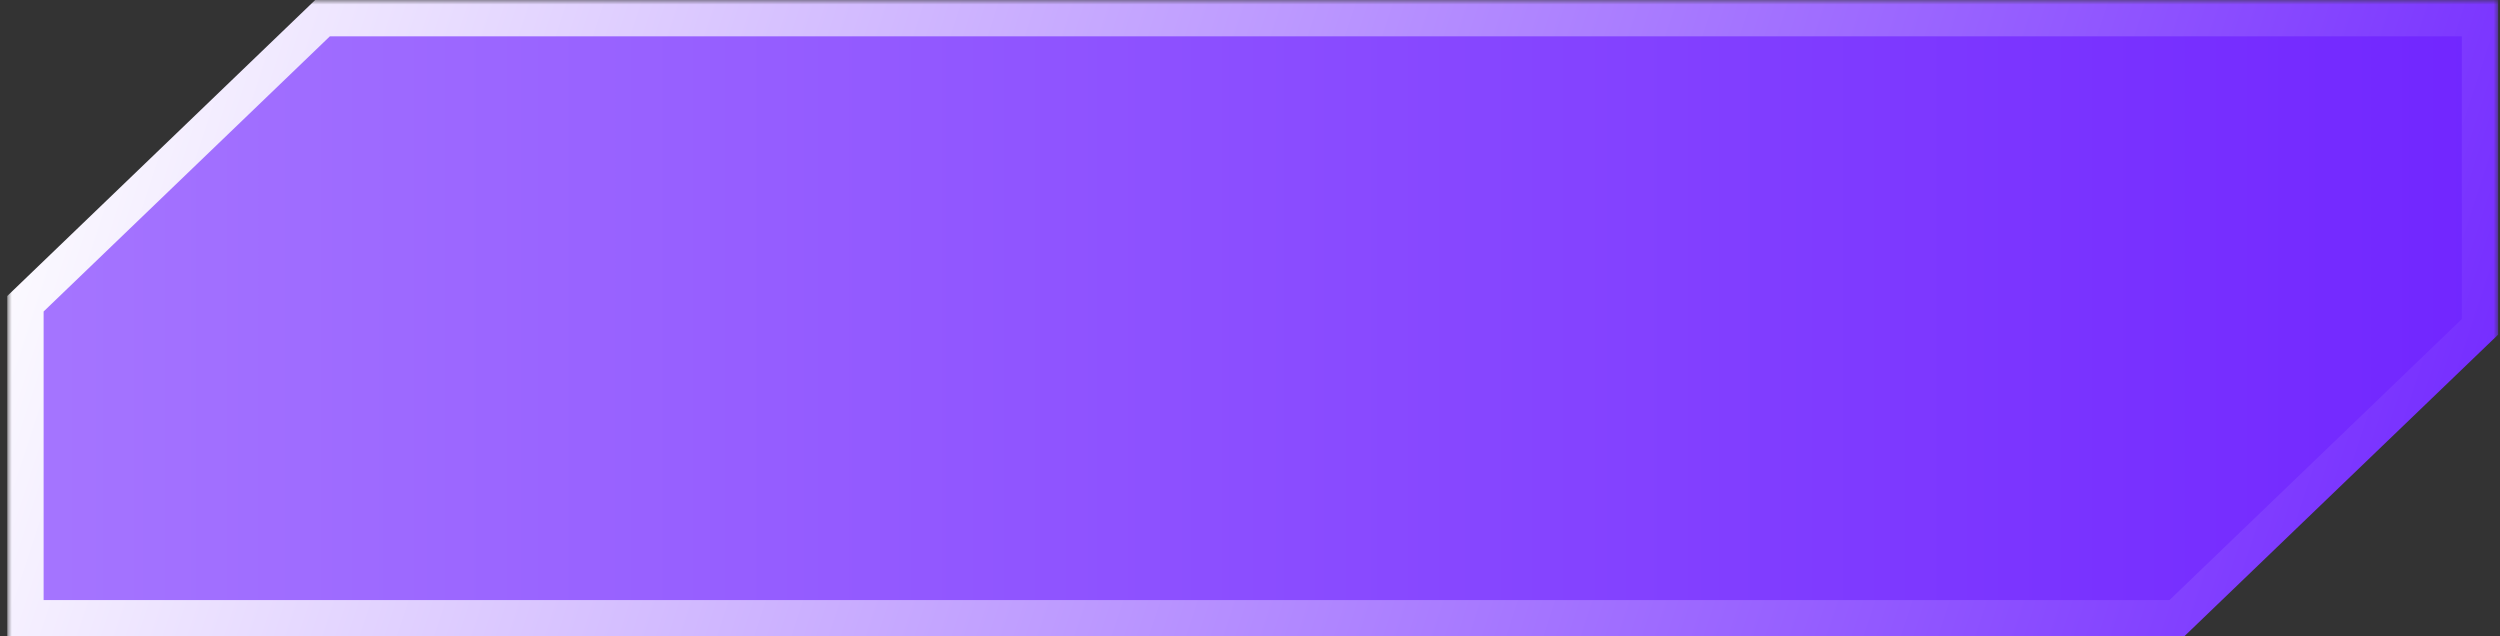 <svg width="275" height="70" viewBox="0 0 275 70" fill="none" xmlns="http://www.w3.org/2000/svg">
<rect x="0" y="0" width="275" height="70" fill="#333333" stroke="none"/>
<mask id="path-1-outside-1_778_2197" maskUnits="userSpaceOnUse" x="0.798" y="0" width="274" height="71" fill="black">
<rect fill="white" x="0.798" width="274" height="71"/>
<path fill-rule="evenodd" clip-rule="evenodd" d="M2.798 68.005V33.413L35.476 2H272.798V35.954L239.455 68.005H2.798Z"/>
</mask>
<path fill-rule="evenodd" clip-rule="evenodd" d="M2.798 68.005V33.413L35.476 2H272.798V35.954L239.455 68.005H2.798Z" fill="url(#paint0_linear_778_2197)"/>
<path d="M2.798 33.413L1.412 31.971L0.798 32.561V33.413H2.798ZM2.798 68.005H0.798V70.005H2.798V68.005ZM35.476 2V0H34.671L34.09 0.558L35.476 2ZM272.798 2H274.798V0H272.798V2ZM272.798 35.954L274.184 37.396L274.798 36.806V35.954H272.798ZM239.455 68.005V70.005H240.26L240.841 69.447L239.455 68.005ZM0.798 33.413V68.005H4.798V33.413H0.798ZM34.09 0.558L1.412 31.971L4.184 34.855L36.862 3.442L34.09 0.558ZM272.798 0H35.476V4H272.798V0ZM274.798 35.954V2H270.798V35.954H274.798ZM240.841 69.447L274.184 37.396L271.412 34.512L238.069 66.563L240.841 69.447ZM2.798 70.005H239.455V66.005H2.798V70.005Z" fill="url(#paint1_linear_778_2197)" mask="url(#path-1-outside-1_778_2197)"/>
<defs>
<linearGradient id="paint0_linear_778_2197" x1="2.798" y1="35.003" x2="272.798" y2="35.003" gradientUnits="userSpaceOnUse">
<stop stop-color="#A575FF"/>
<stop offset="1" stop-color="#7126FF"/>
</linearGradient>
<linearGradient id="paint1_linear_778_2197" x1="2.798" y1="2" x2="266.236" y2="88.086" gradientUnits="userSpaceOnUse">
<stop stop-color="white"/>
<stop offset="1" stop-color="#7228FF"/>
</linearGradient>
</defs>
</svg>
